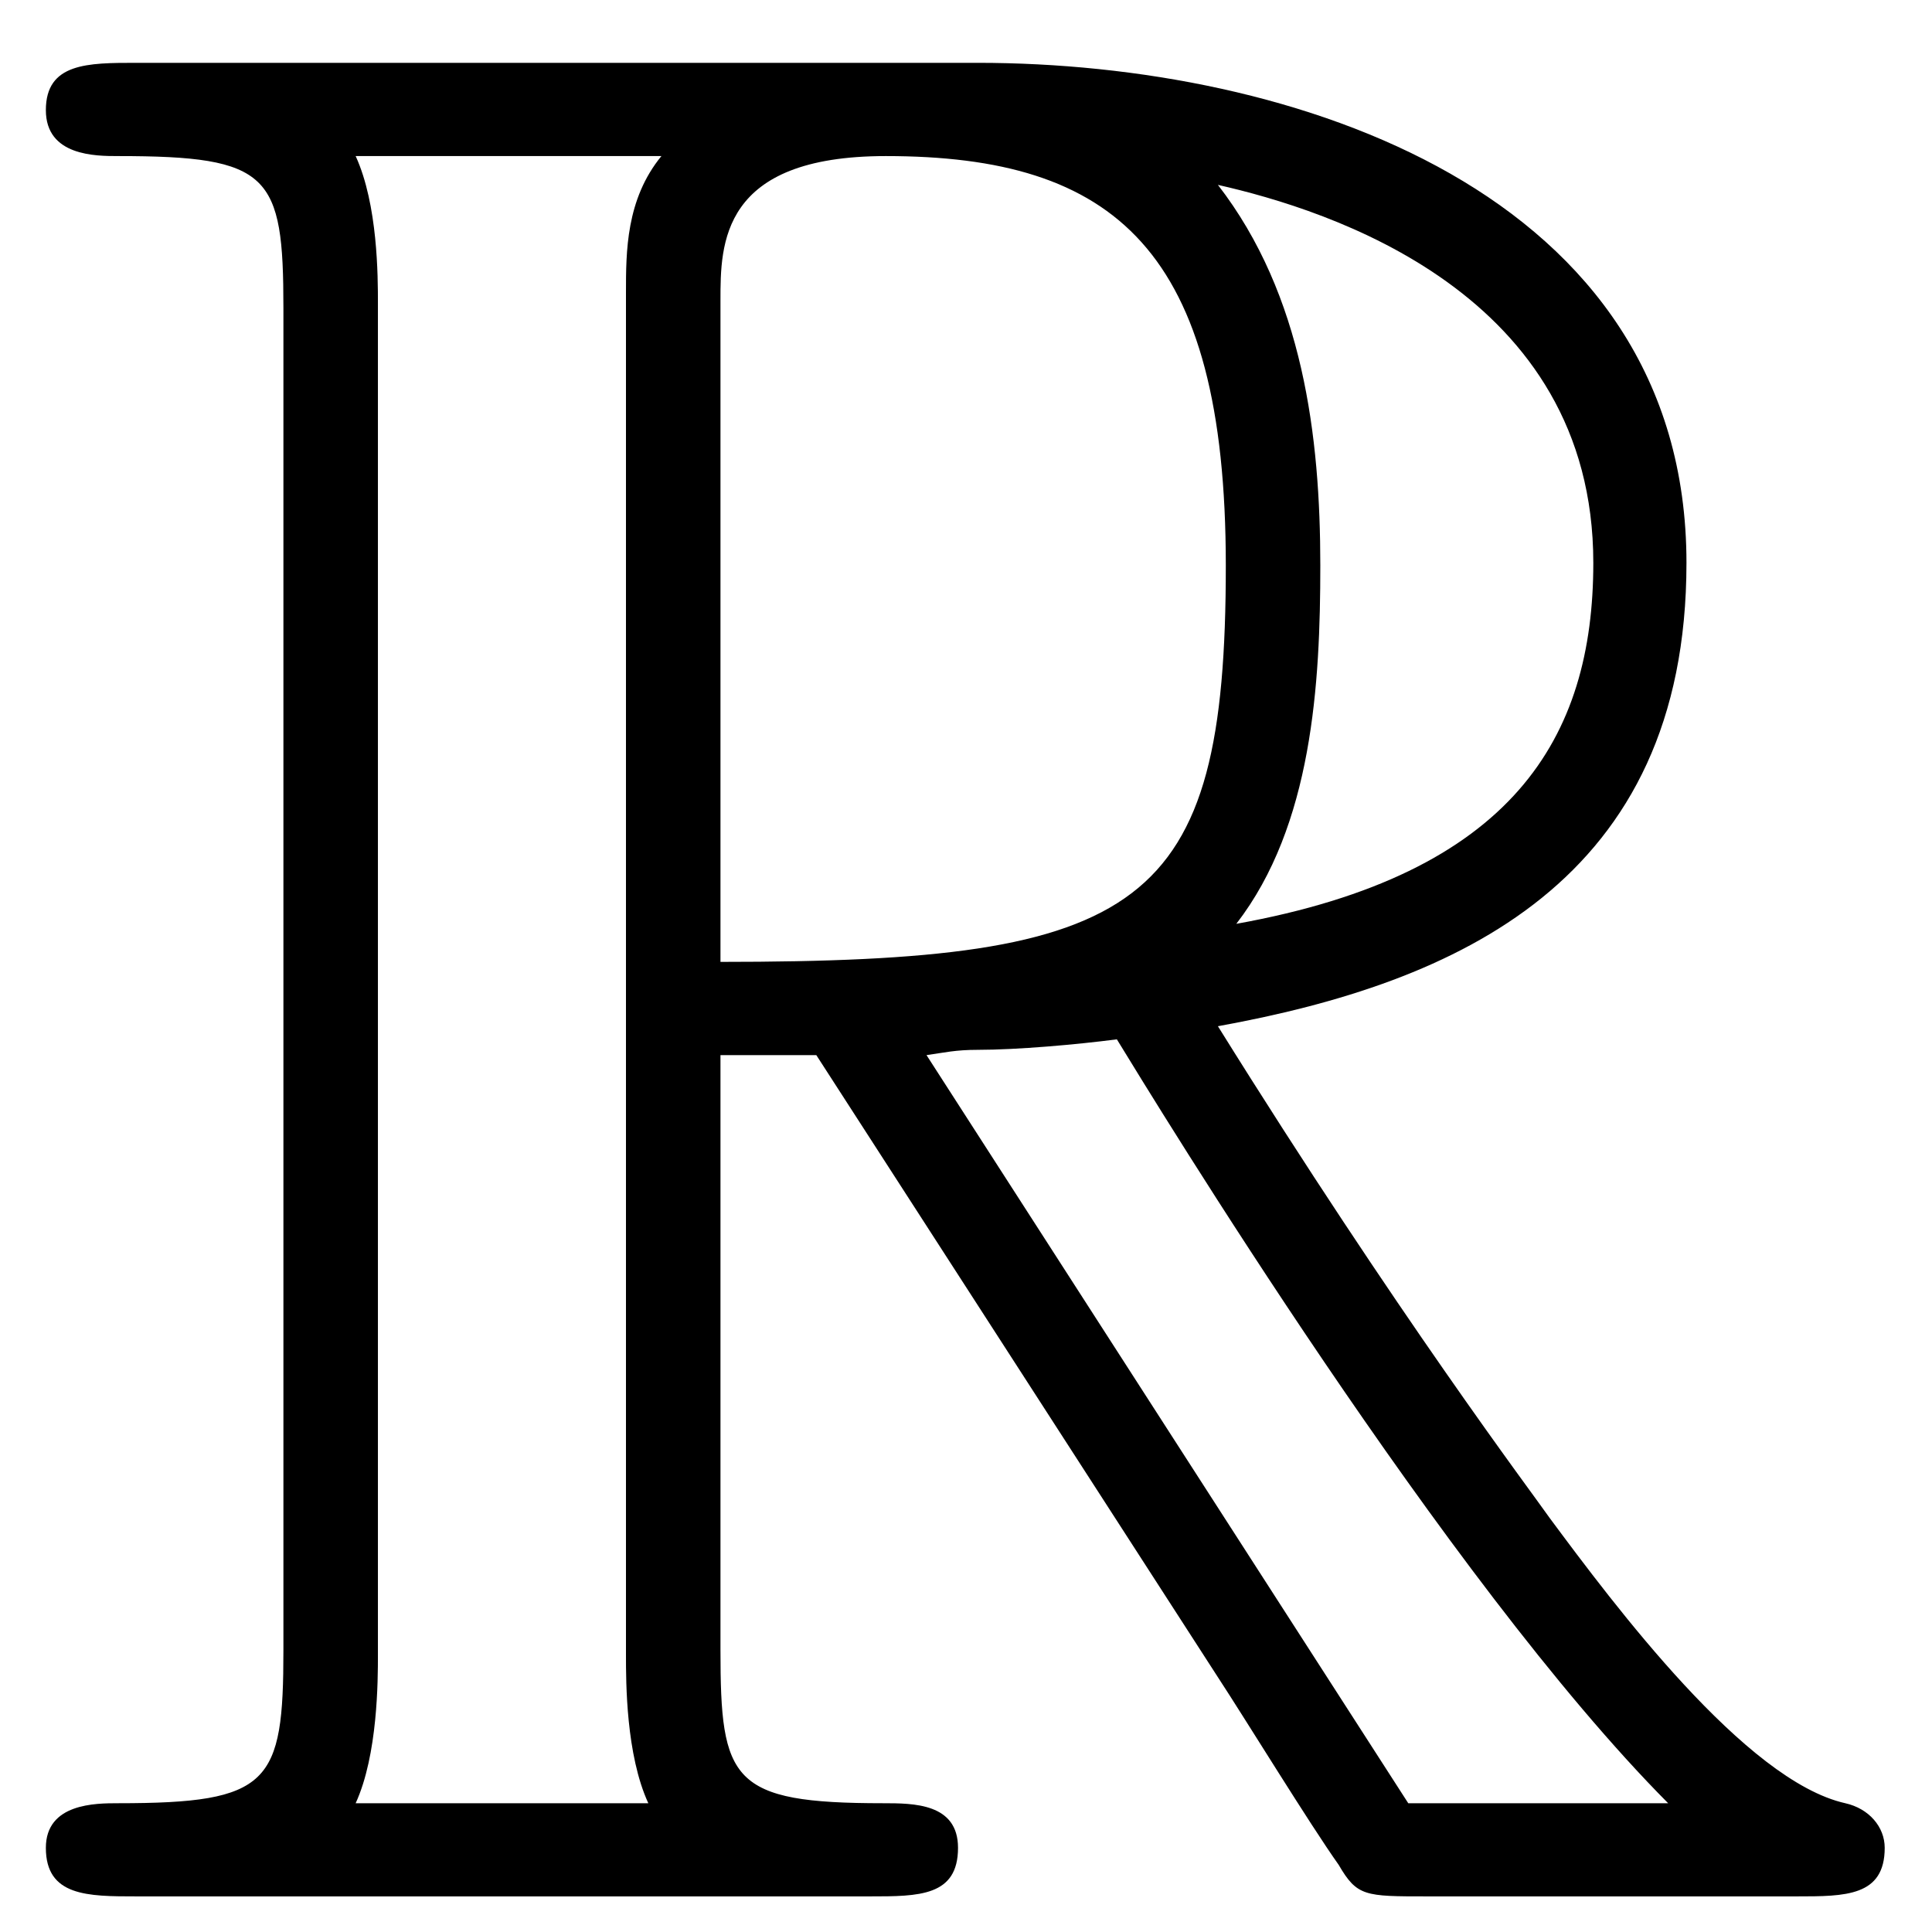 <?xml version="1.0" encoding="UTF-8"?>
<svg width="23px" height="23px" viewBox="0 0 23 23" version="1.1" xmlns="http://www.w3.org/2000/svg" xmlns:xlink="http://www.w3.org/1999/xlink">
    <!-- Generator: Sketch 52.5 (67469) - http://www.bohemiancoding.com/sketch -->
    <title>r</title>
    <desc>Created with Sketch.</desc>
    <g id="Page-1" stroke="none" stroke-width="1" fill="none" fill-rule="evenodd">
        <g id="r" fill="#000000" fill-rule="nonzero">
            <path d="M8.577,12.561 L9.718,12.561 L14.499,19.967 C14.827,20.467 15.593,21.717 15.937,22.201 C16.155,22.576 16.249,22.576 16.984,22.576 L21.39,22.576 C21.968,22.576 22.437,22.576 22.437,21.998 C22.437,21.748 22.249,21.53 21.968,21.467 C20.78,21.201 19.218,19.108 18.452,18.076 C18.234,17.764 16.64,15.655 14.499,12.217 C17.343,11.701 20.077,10.498 20.077,6.701 C20.077,2.28 15.39,0.748 11.64,0.748 L1.624,0.748 C1.046,0.748 0.546,0.748 0.546,1.311 C0.546,1.858 1.14,1.858 1.405,1.858 C3.218,1.858 3.374,2.076 3.374,3.67 L3.374,19.639 C3.374,21.233 3.218,21.467 1.405,21.467 C1.14,21.467 0.546,21.467 0.546,21.998 C0.546,22.576 1.046,22.576 1.624,22.576 L10.359,22.576 C10.937,22.576 11.405,22.576 11.405,21.998 C11.405,21.467 10.874,21.467 10.515,21.467 C8.702,21.467 8.577,21.201 8.577,19.639 L8.577,12.561 Z M14.718,10.998 C15.624,9.826 15.718,8.139 15.718,6.733 C15.718,5.201 15.515,3.514 14.499,2.201 C15.812,2.498 18.968,3.483 18.968,6.701 C18.968,8.78 18.015,10.405 14.718,10.998 Z M8.577,3.576 C8.577,2.905 8.577,1.858 10.546,1.858 C13.265,1.858 14.593,2.967 14.593,6.733 C14.593,10.842 13.609,11.451 8.577,11.451 L8.577,3.576 Z M4.234,21.467 C4.499,20.889 4.499,19.998 4.499,19.701 L4.499,3.608 C4.499,3.295 4.499,2.436 4.234,1.858 L7.874,1.858 C7.452,2.373 7.452,2.998 7.452,3.483 L7.452,19.701 C7.452,20.03 7.452,20.889 7.718,21.467 L4.234,21.467 Z M11.03,12.561 C11.249,12.53 11.374,12.498 11.64,12.498 C12.109,12.498 12.812,12.436 13.296,12.373 C13.765,13.139 17.218,18.811 19.859,21.467 L16.765,21.467 L11.03,12.561 Z" id="Shape"></path>
        </g>
    </g>
</svg>